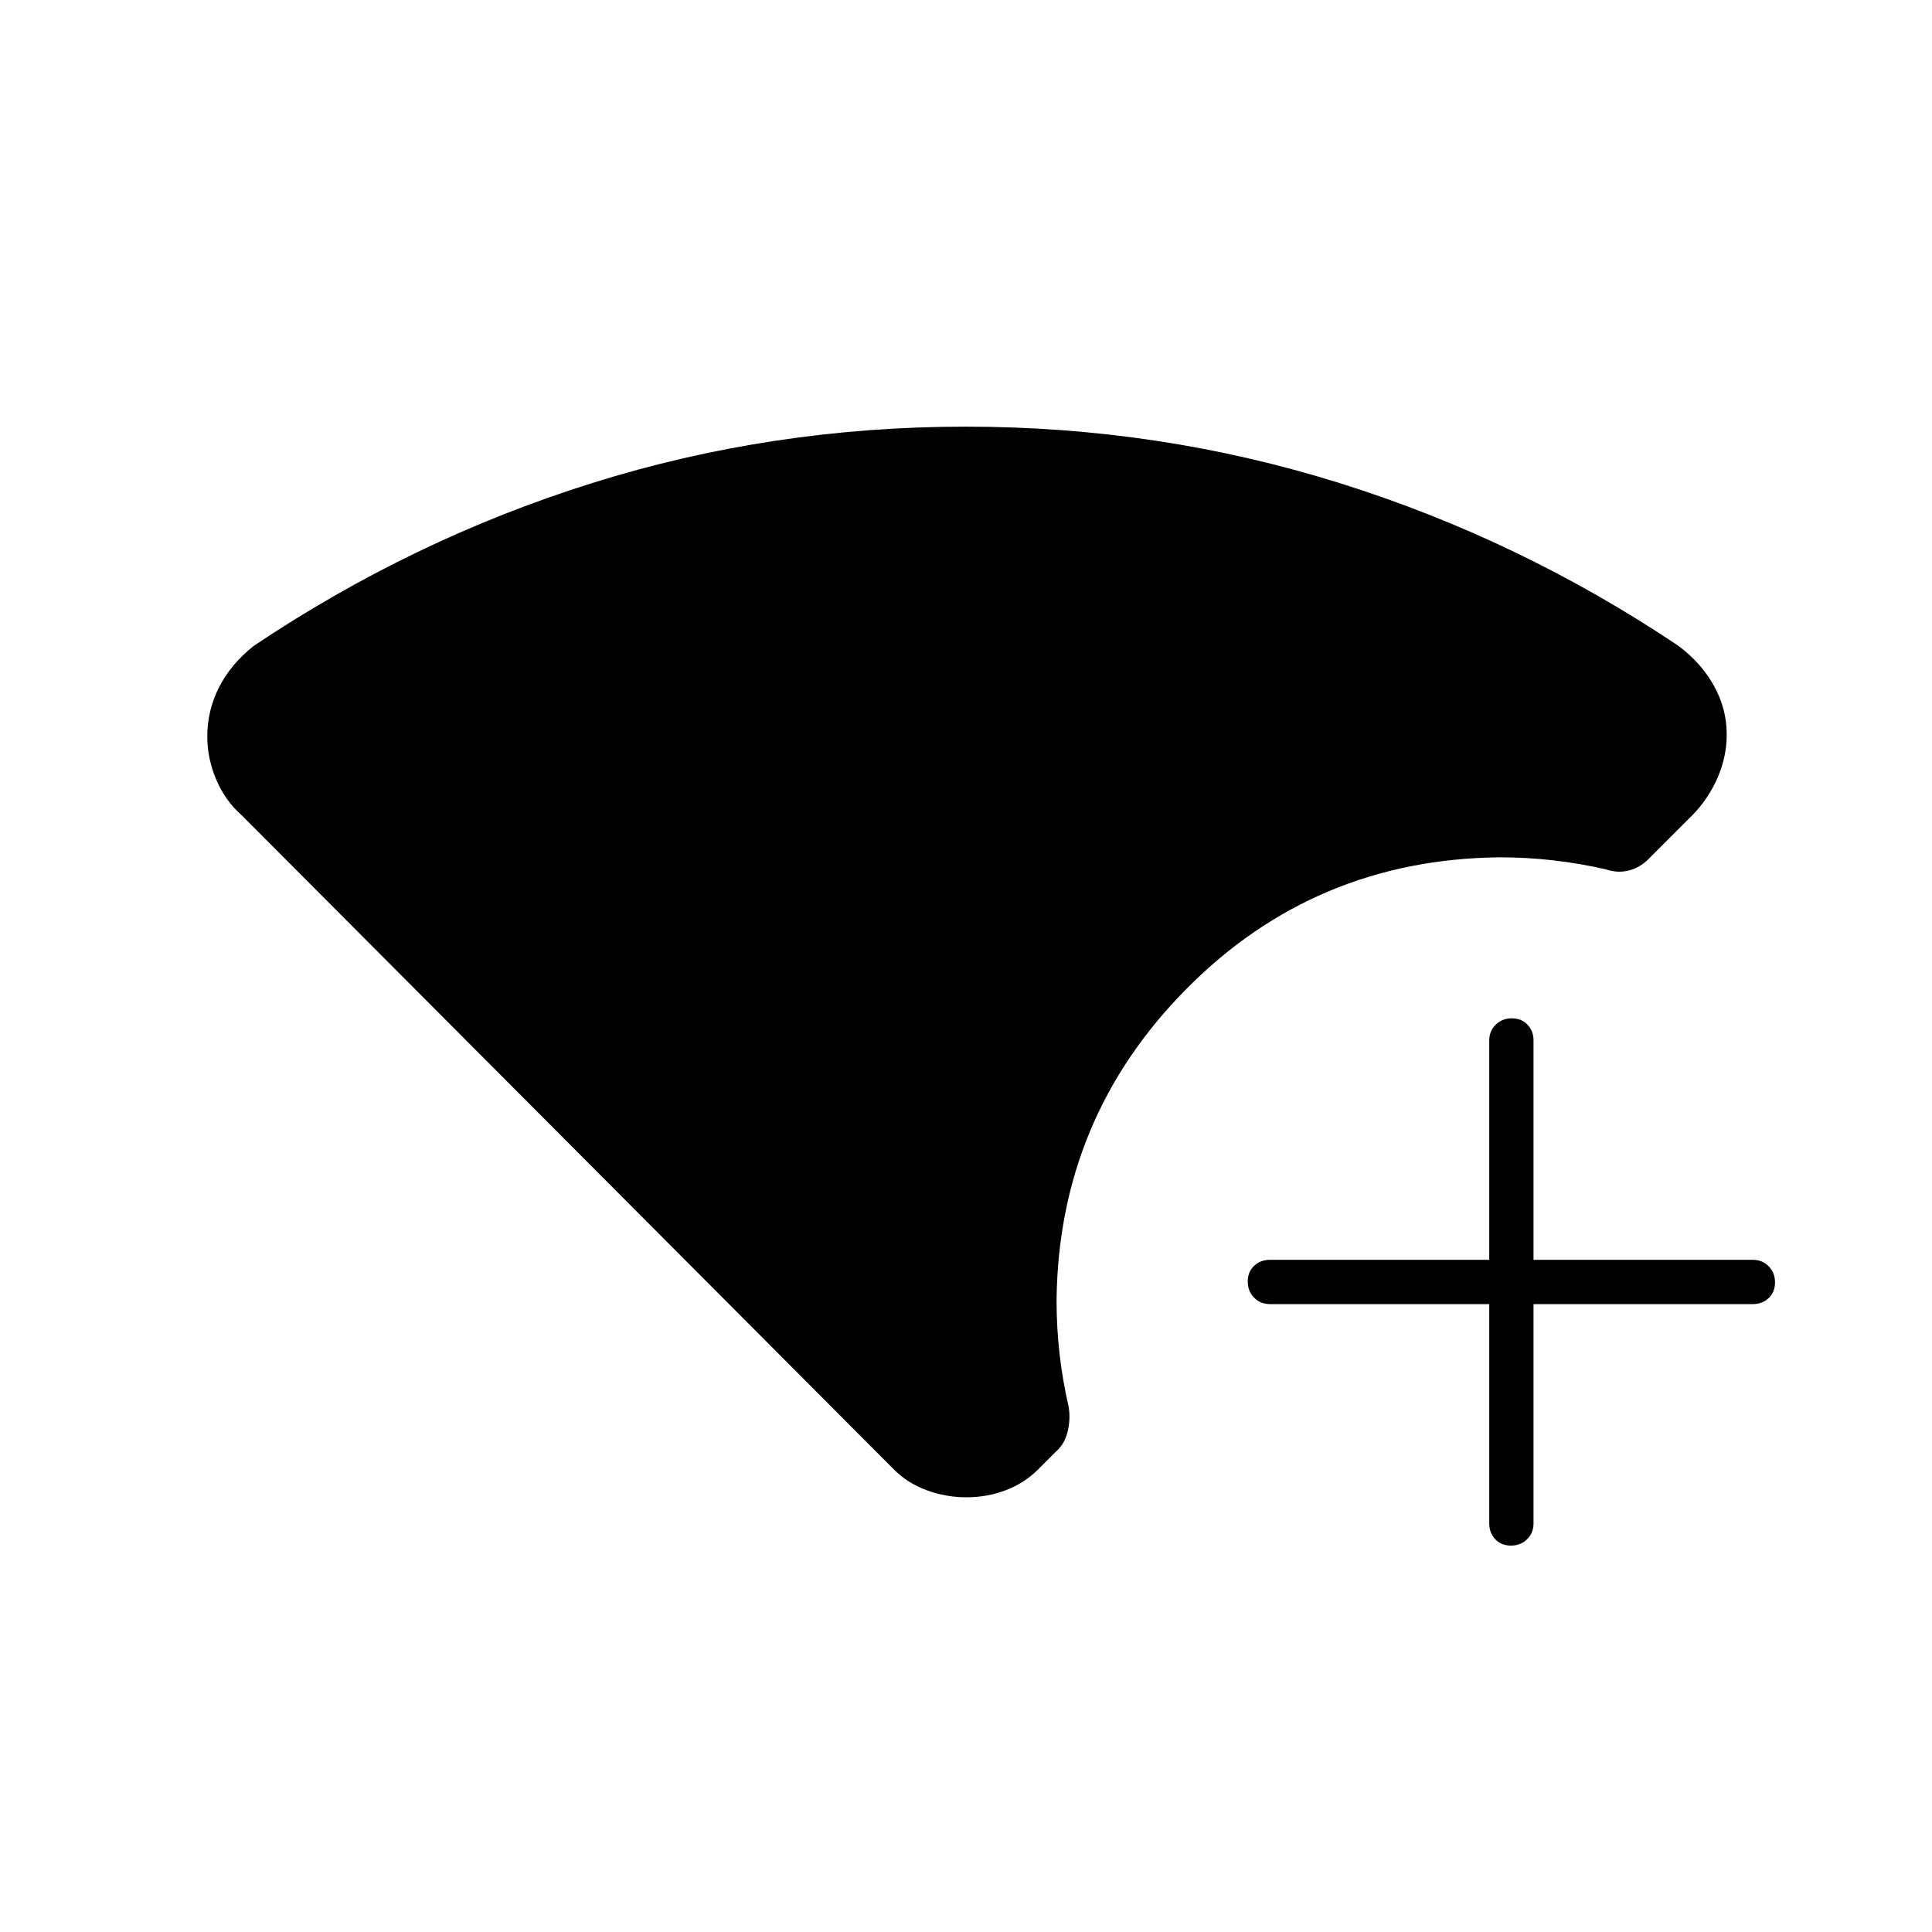 <svg xmlns="http://www.w3.org/2000/svg" height="48" viewBox="0 -960 960 960" width="48"><path d="M750.79-192q-4.79 0-7.79-3.15t-3-7.85v-109H631q-4.7 0-7.85-3.21-3.15-3.21-3.15-8t3.15-7.79q3.15-3 7.85-3h109v-109q0-4.7 3.21-7.85 3.21-3.15 8-3.15t7.79 3.15q3 3.15 3 7.85v109h109q4.7 0 7.85 3.21 3.15 3.21 3.15 8t-3.15 7.79q-3.15 3-7.85 3H762v109q0 4.7-3.21 7.85-3.21 3.15-8 3.15Zm-270.56-24q-10.23 0-19.73-3.5t-16.2-10.2L120-555q-8-7-12.5-17.5T103-594q0-13 5.84-24.5Q114.69-630 126-639q79-53 168.33-81 89.34-28 185.5-28 96.17 0 185.67 28 89.5 28 168.25 80.75Q845-631 851.5-619.5T858-595q0 11-4.56 21.48Q848.88-563.05 841-555l-21 21q-4.59 4.92-10.3 6.46Q804-526 798-528q-13-3-26.17-4.5Q758.67-534 745-534q-91.6 1-155.3 65.2Q526-404.6 525-314q0 13.67 1.5 26.83Q528-274 531-261q1 6-.45 12.17-1.46 6.16-5.55 9.83l-9 9q-7 7-16.27 10.5-9.26 3.5-19.5 3.5Z"/></svg>